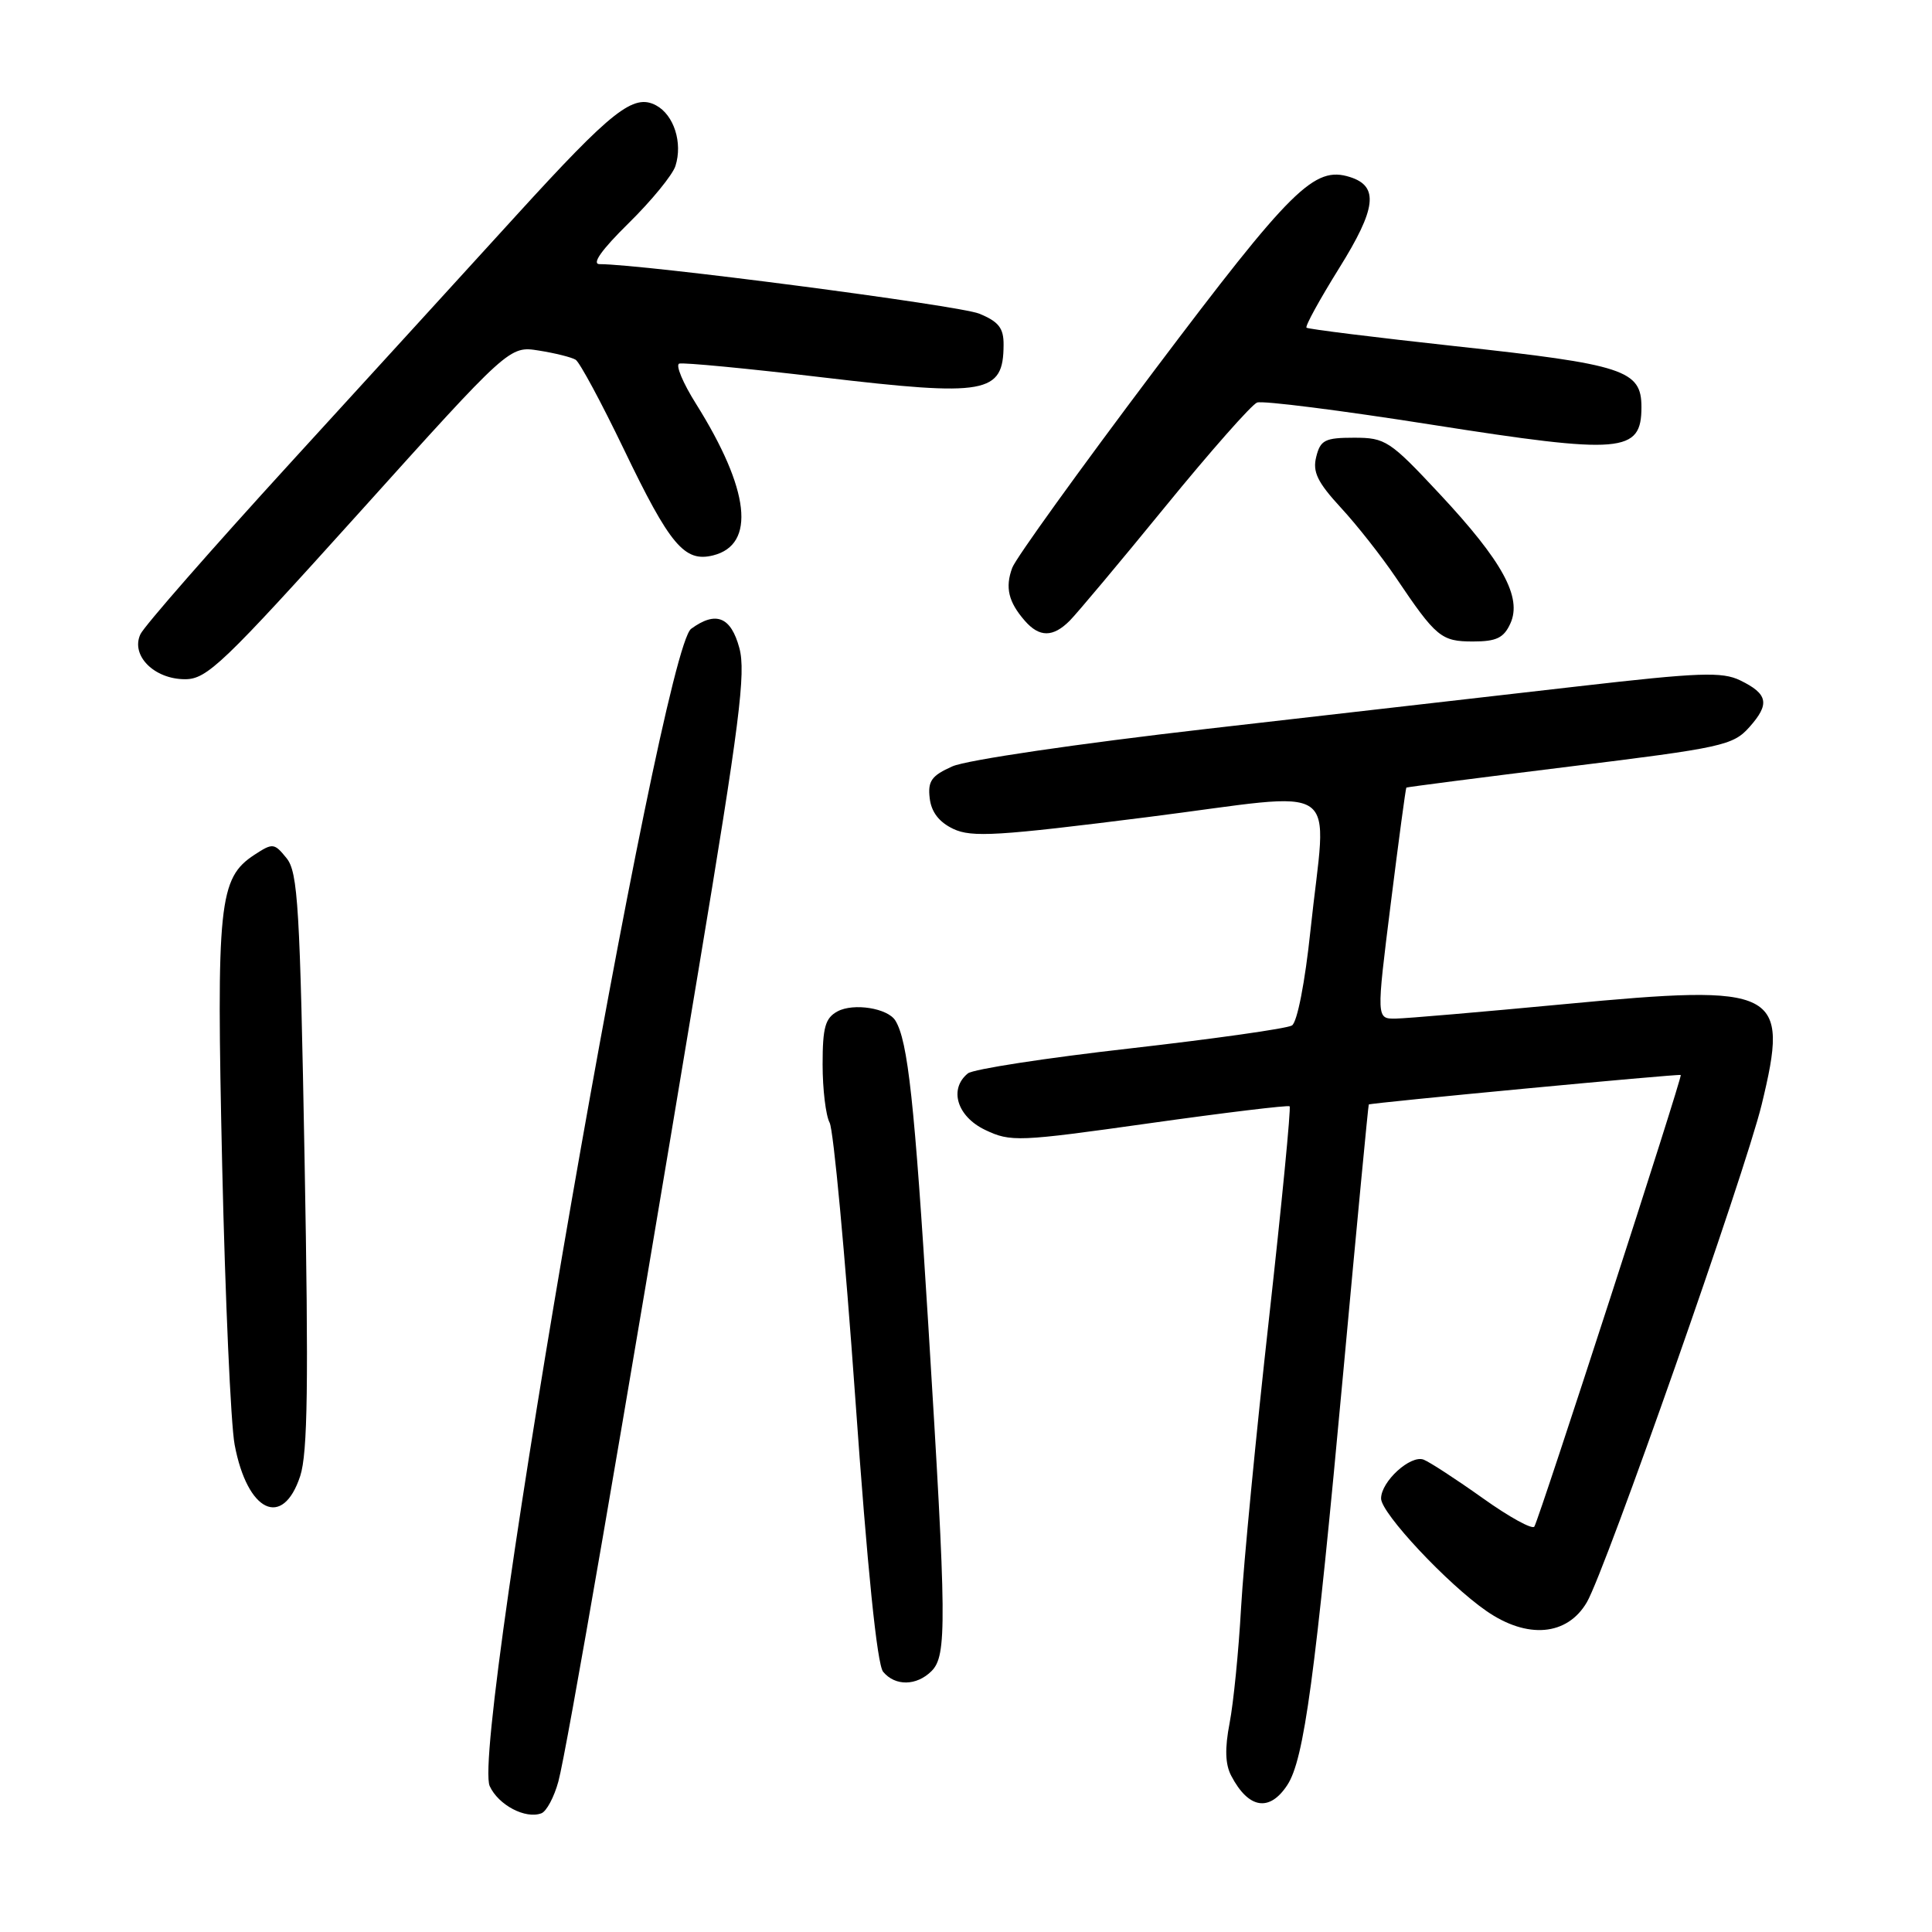 <?xml version="1.0" encoding="UTF-8" standalone="no"?>
<!DOCTYPE svg PUBLIC "-//W3C//DTD SVG 1.1//EN" "http://www.w3.org/Graphics/SVG/1.1/DTD/svg11.dtd" >
<svg xmlns="http://www.w3.org/2000/svg" xmlns:xlink="http://www.w3.org/1999/xlink" version="1.1" viewBox="0 0 256 256">
 <g >
 <path fill="currentColor"
d=" M 73.99 236.05 C 75.09 231.97 82.38 189.74 92.54 128.62 C 98.00 95.82 98.85 89.14 97.97 85.87 C 96.85 81.72 94.86 80.92 91.58 83.32 C 87.54 86.27 62.34 231.07 64.89 236.67 C 66.04 239.18 69.63 241.07 71.74 240.27 C 72.42 240.01 73.43 238.11 73.99 236.05 Z  M 170.58 236.52 C 172.80 233.13 174.26 222.36 178.02 181.50 C 179.79 162.25 181.30 146.43 181.37 146.35 C 181.56 146.14 222.46 142.27 222.71 142.44 C 222.97 142.62 203.99 201.16 203.31 202.28 C 203.06 202.71 199.98 201.02 196.48 198.52 C 192.98 196.03 189.45 193.73 188.64 193.41 C 186.90 192.75 183.00 196.30 183.00 198.56 C 183.00 200.50 191.78 209.88 196.95 213.46 C 202.37 217.22 207.67 216.76 210.27 212.30 C 212.75 208.03 231.23 155.42 233.43 146.37 C 237.14 131.07 235.75 130.36 207.34 133.05 C 196.43 134.08 186.35 134.95 184.93 134.97 C 182.37 135.00 182.37 135.00 184.28 119.75 C 185.33 111.36 186.26 104.44 186.35 104.36 C 186.43 104.29 196.18 103.03 208.00 101.57 C 228.21 99.08 229.64 98.77 231.80 96.35 C 234.54 93.28 234.28 91.95 230.58 90.15 C 228.19 88.99 225.16 89.10 209.15 90.94 C 198.89 92.12 176.78 94.65 160.00 96.57 C 142.77 98.55 128.06 100.71 126.19 101.55 C 123.44 102.77 122.92 103.50 123.19 105.76 C 123.40 107.59 124.42 108.93 126.31 109.83 C 128.75 110.99 132.20 110.78 152.06 108.27 C 178.55 104.92 175.78 102.99 173.64 123.32 C 172.92 130.16 171.89 135.45 171.19 135.88 C 170.53 136.29 160.88 137.65 149.75 138.92 C 138.61 140.18 128.94 141.67 128.25 142.23 C 125.70 144.30 126.81 147.94 130.54 149.72 C 133.92 151.33 134.91 151.29 152.29 148.84 C 162.31 147.43 170.67 146.42 170.88 146.59 C 171.08 146.77 169.85 159.42 168.15 174.71 C 166.44 189.99 164.78 207.22 164.45 213.00 C 164.13 218.78 163.44 225.66 162.93 228.31 C 162.28 231.68 162.34 233.78 163.15 235.31 C 165.44 239.68 168.22 240.13 170.58 236.52 Z  M 123.43 221.43 C 125.48 219.38 125.44 215.06 123.00 175.50 C 121.18 146.01 120.30 137.92 118.64 135.23 C 117.63 133.59 113.11 132.87 110.98 134.01 C 109.35 134.89 109.00 136.11 109.00 141.05 C 109.00 144.34 109.42 147.81 109.93 148.76 C 110.44 149.72 111.97 166.15 113.33 185.27 C 114.93 207.88 116.22 220.56 117.02 221.52 C 118.62 223.45 121.45 223.40 123.43 221.43 Z  M 39.78 195.58 C 40.77 192.54 40.90 183.34 40.36 153.75 C 39.75 120.11 39.48 115.58 37.97 113.71 C 36.34 111.70 36.14 111.68 33.72 113.26 C 28.99 116.36 28.66 119.61 29.44 154.44 C 29.84 172.07 30.58 188.72 31.09 191.43 C 32.77 200.37 37.47 202.61 39.78 195.58 Z  M 47.61 67.92 C 67.50 45.83 67.50 45.83 71.40 46.45 C 73.55 46.79 75.75 47.34 76.28 47.67 C 76.81 48.00 79.68 53.33 82.65 59.50 C 88.78 72.26 90.70 74.54 94.50 73.59 C 100.18 72.16 99.36 64.89 92.22 53.50 C 90.49 50.75 89.49 48.36 90.00 48.18 C 90.50 48.01 99.04 48.82 108.96 50.00 C 130.74 52.57 132.95 52.18 132.98 45.70 C 133.00 43.47 132.33 42.62 129.75 41.56 C 127.08 40.47 85.18 35.00 79.45 35.00 C 78.36 35.00 79.72 33.09 83.30 29.57 C 86.34 26.58 89.13 23.17 89.50 21.99 C 90.48 18.92 89.30 15.23 86.93 13.96 C 83.95 12.37 81.14 14.58 68.44 28.51 C 62.42 35.12 48.95 49.88 38.50 61.31 C 28.05 72.75 19.09 82.98 18.60 84.05 C 17.30 86.86 20.43 90.00 24.52 90.00 C 27.43 90.00 29.55 87.96 47.61 67.92 Z  M 200.13 82.62 C 201.71 79.16 199.11 74.39 190.77 65.46 C 184.15 58.37 183.58 58.00 179.42 58.00 C 175.57 58.00 174.96 58.31 174.41 60.52 C 173.90 62.52 174.56 63.89 177.67 67.27 C 179.82 69.59 183.08 73.75 184.94 76.50 C 190.29 84.44 190.96 85.00 195.18 85.00 C 198.28 85.00 199.26 84.53 200.13 82.62 Z  M 141.75 82.24 C 142.71 81.27 148.40 74.49 154.38 67.16 C 160.36 59.83 165.85 53.61 166.57 53.34 C 167.29 53.06 177.69 54.38 189.69 56.27 C 214.95 60.24 217.50 60.03 217.50 53.94 C 217.50 49.04 215.23 48.30 192.83 45.87 C 182.20 44.71 173.33 43.61 173.12 43.42 C 172.91 43.23 174.86 39.69 177.44 35.54 C 182.39 27.61 182.73 24.68 178.88 23.46 C 174.15 21.96 171.19 24.88 152.92 49.13 C 143.05 62.24 134.59 73.98 134.13 75.23 C 133.16 77.84 133.62 79.76 135.79 82.25 C 137.72 84.47 139.53 84.47 141.75 82.24 Z "/>
</g>
</svg>